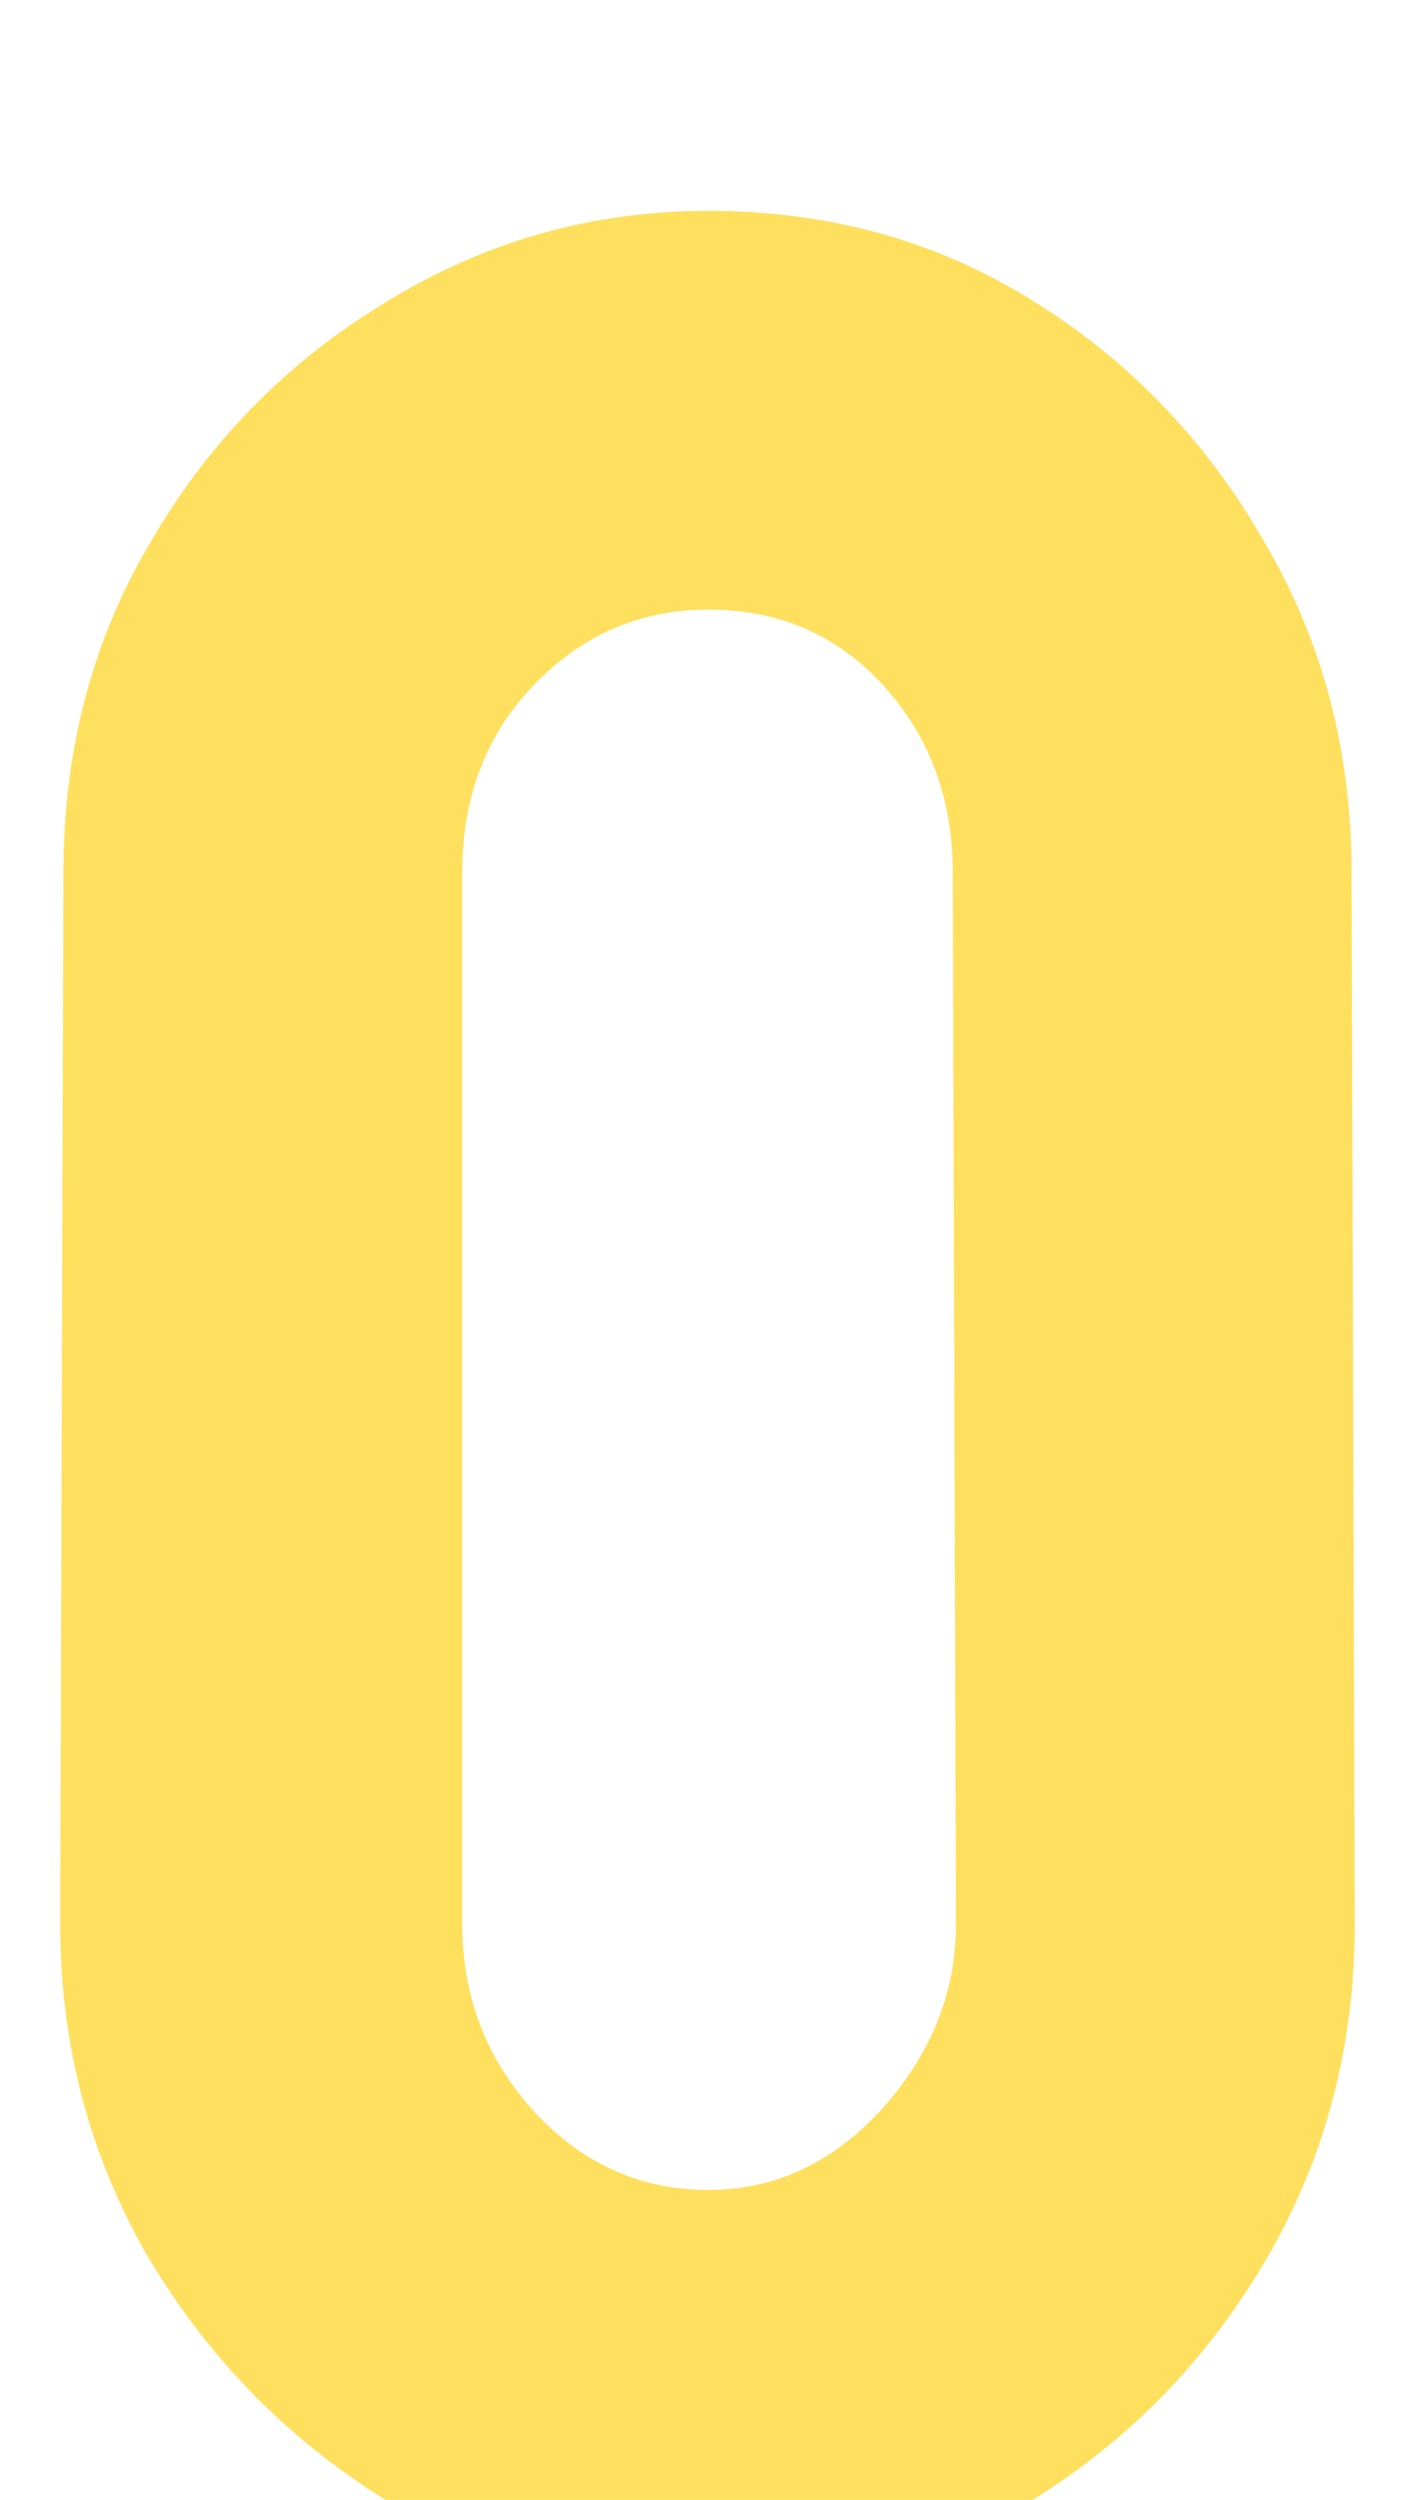 <svg width="47" height="83" viewBox="0 0 47 83" fill="none" xmlns="http://www.w3.org/2000/svg">
<g filter="url(#filter0_di_83_291)">
<path d="M23.527 79C19.645 79 16.066 77.996 12.79 75.986C9.549 73.977 6.932 71.305 4.938 67.968C2.979 64.596 2 60.9 2 56.882L2.107 21.956C2.107 17.866 3.086 14.189 5.045 10.924C6.968 7.624 9.567 4.987 12.844 3.014C16.12 1.005 19.681 0 23.527 0C27.515 0 31.094 0.987 34.263 2.96C37.468 4.933 40.032 7.588 41.955 10.924C43.914 14.225 44.893 17.902 44.893 21.956L45 56.882C45 60.9 44.038 64.578 42.115 67.914C40.157 71.287 37.557 73.977 34.317 75.986C31.076 77.996 27.48 79 23.527 79ZM23.527 65.708C25.735 65.708 27.658 64.811 29.296 63.017C30.934 61.187 31.753 59.142 31.753 56.882L31.646 21.956C31.646 19.517 30.88 17.454 29.349 15.768C27.818 14.082 25.877 13.238 23.527 13.238C21.283 13.238 19.36 14.064 17.758 15.714C16.155 17.364 15.354 19.445 15.354 21.956V56.882C15.354 59.286 16.155 61.367 17.758 63.125C19.36 64.847 21.283 65.708 23.527 65.708Z" fill="#FFE05E"/>
</g>
<defs>
<filter id="filter0_di_83_291" x="0" y="0" width="47" height="84" filterUnits="userSpaceOnUse" color-interpolation-filters="sRGB">
<feFlood flood-opacity="0" result="BackgroundImageFix"/>
<feColorMatrix in="SourceAlpha" type="matrix" values="0 0 0 0 0 0 0 0 0 0 0 0 0 0 0 0 0 0 127 0" result="hardAlpha"/>
<feOffset dy="2"/>
<feGaussianBlur stdDeviation="1"/>
<feComposite in2="hardAlpha" operator="out"/>
<feColorMatrix type="matrix" values="0 0 0 0 0 0 0 0 0 0 0 0 0 0 0 0 0 0 0.25 0"/>
<feBlend mode="normal" in2="BackgroundImageFix" result="effect1_dropShadow_83_291"/>
<feBlend mode="normal" in="SourceGraphic" in2="effect1_dropShadow_83_291" result="shape"/>
<feColorMatrix in="SourceAlpha" type="matrix" values="0 0 0 0 0 0 0 0 0 0 0 0 0 0 0 0 0 0 127 0" result="hardAlpha"/>
<feOffset dy="5"/>
<feGaussianBlur stdDeviation="2.5"/>
<feComposite in2="hardAlpha" operator="arithmetic" k2="-1" k3="1"/>
<feColorMatrix type="matrix" values="0 0 0 0 1 0 0 0 0 1 0 0 0 0 1 0 0 0 0.35 0"/>
<feBlend mode="normal" in2="shape" result="effect2_innerShadow_83_291"/>
</filter>
</defs>
</svg>

